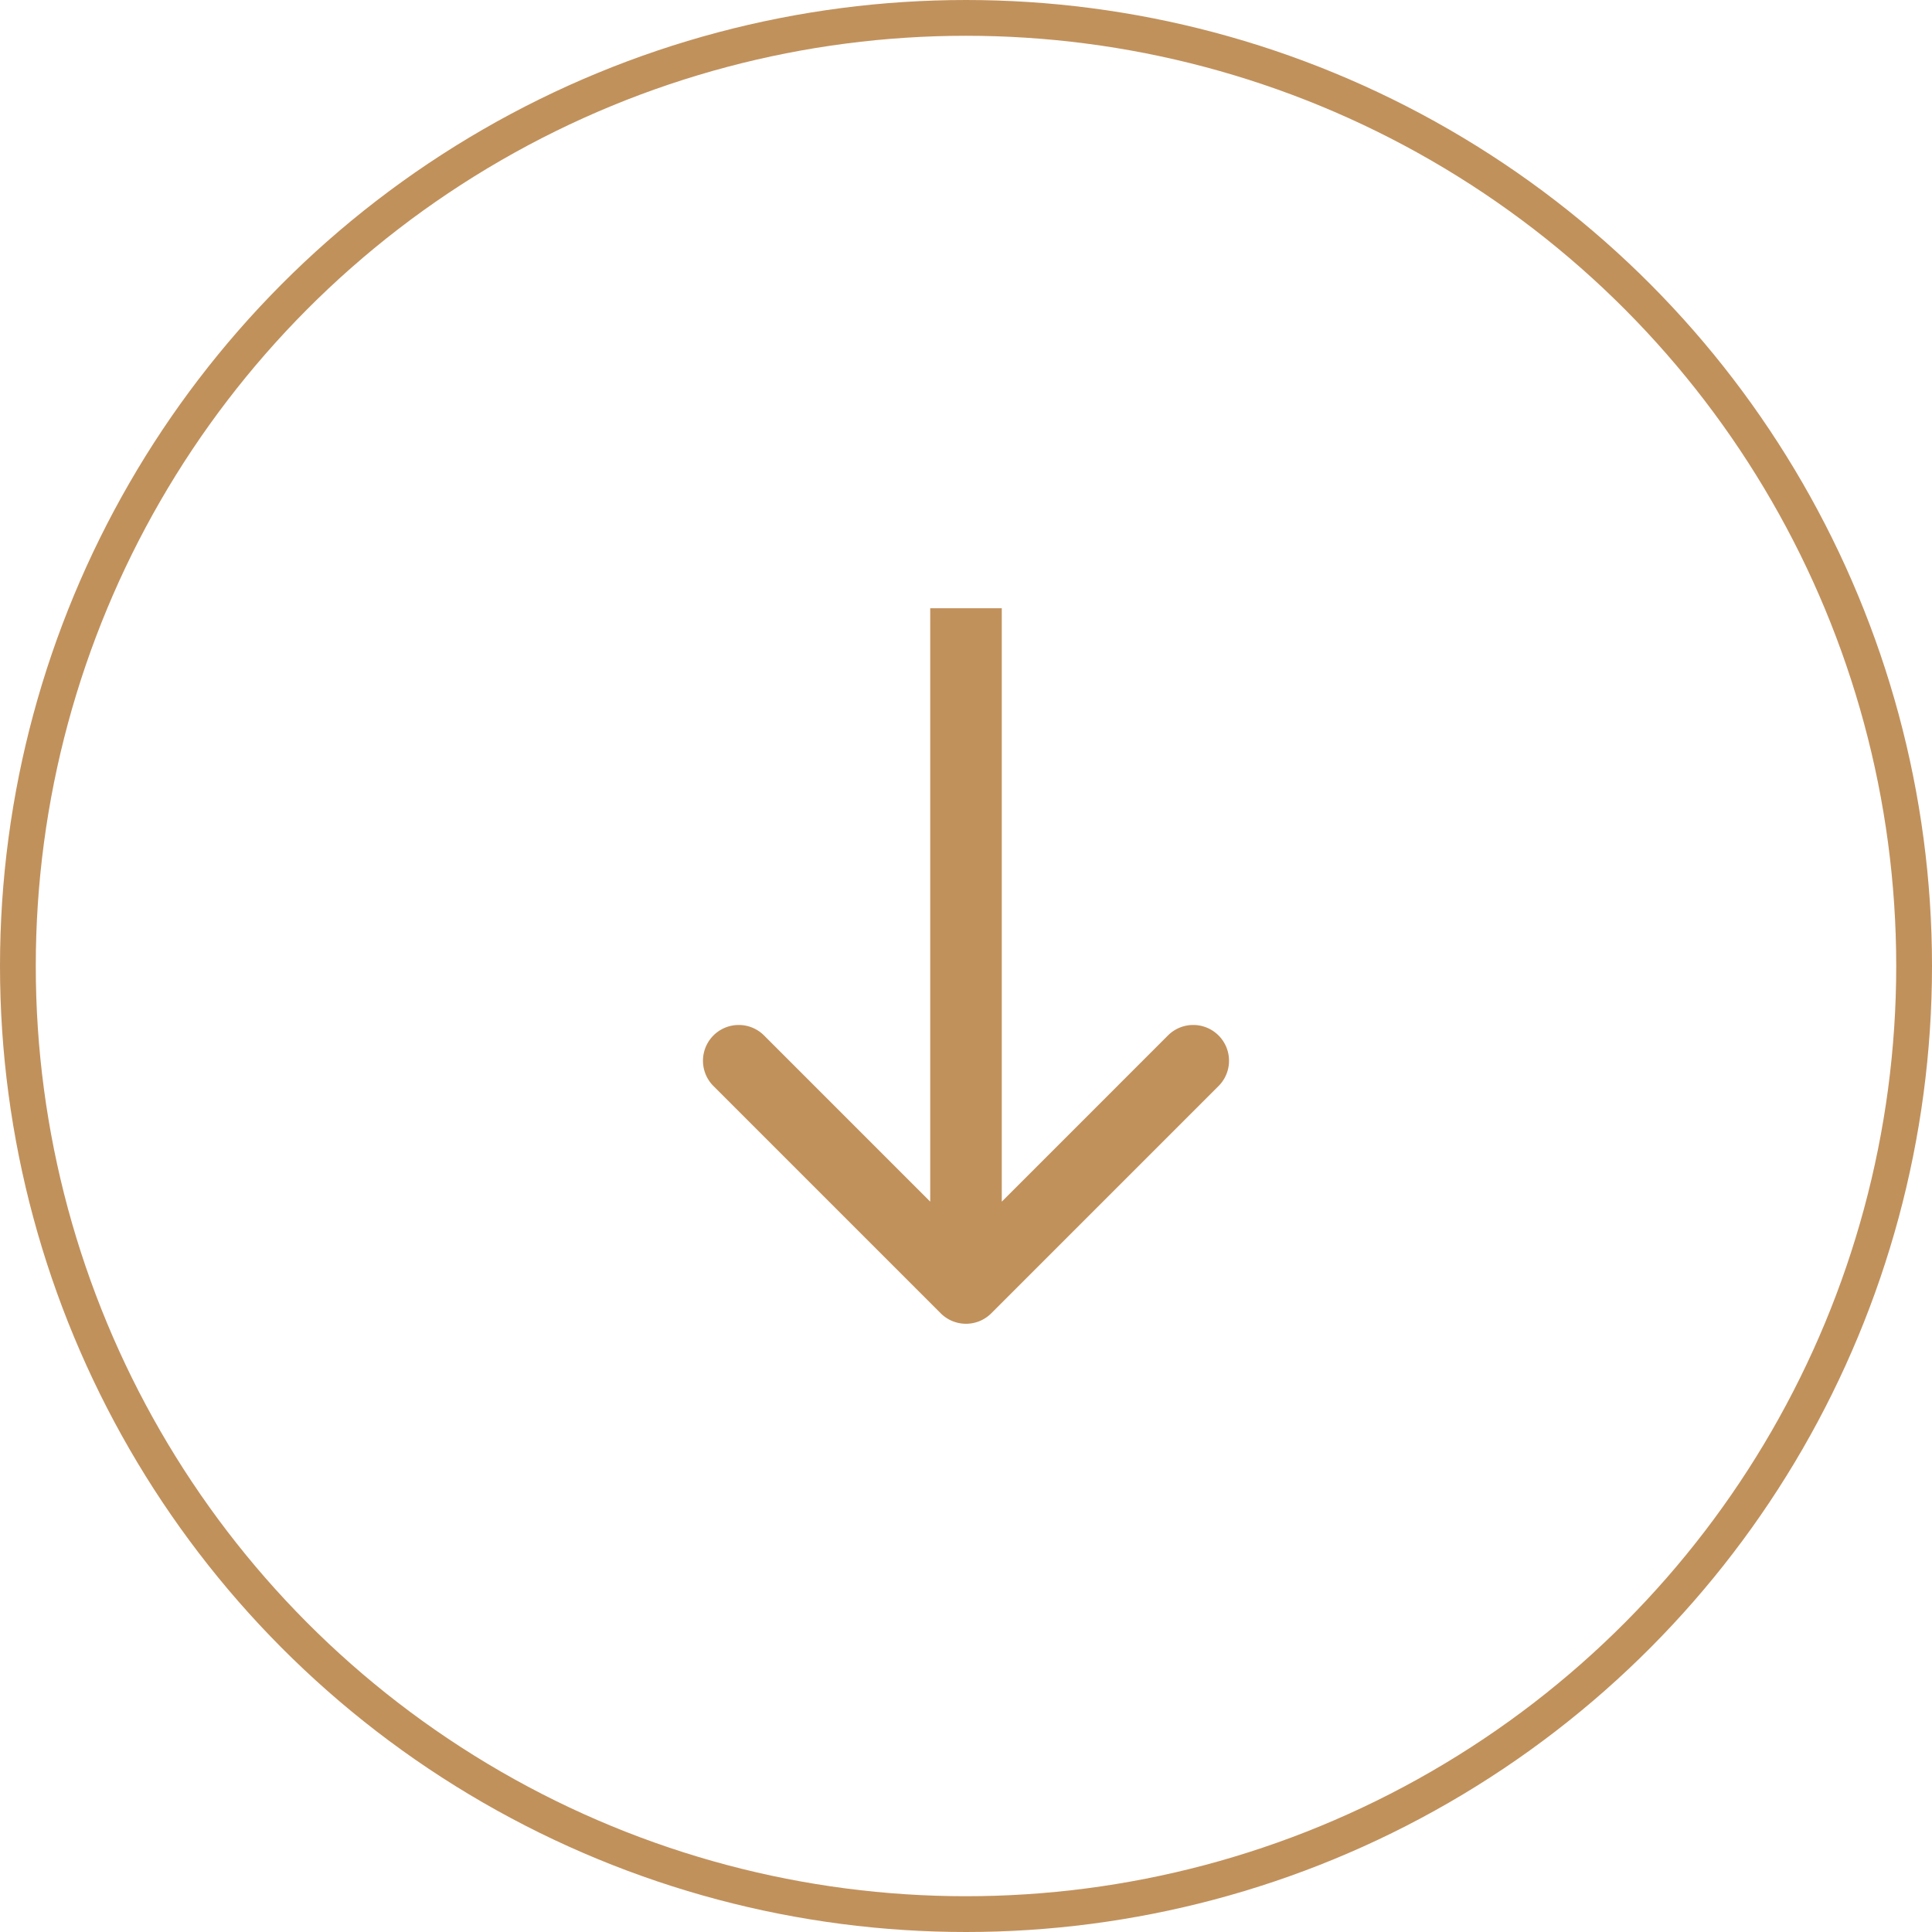 <svg width="54" height="54" fill="none" xmlns="http://www.w3.org/2000/svg"><circle cx="27" cy="27" r="26.5" stroke="#C1915C"/><path d="M26.293 36.707a1 1 0 001.414 0l6.364-6.364a1 1 0 00-1.414-1.414L27 34.586l-5.657-5.657a1 1 0 00-1.414 1.414l6.364 6.364zM26 17v19h2V17h-2z" fill="#C1915C"/></svg>